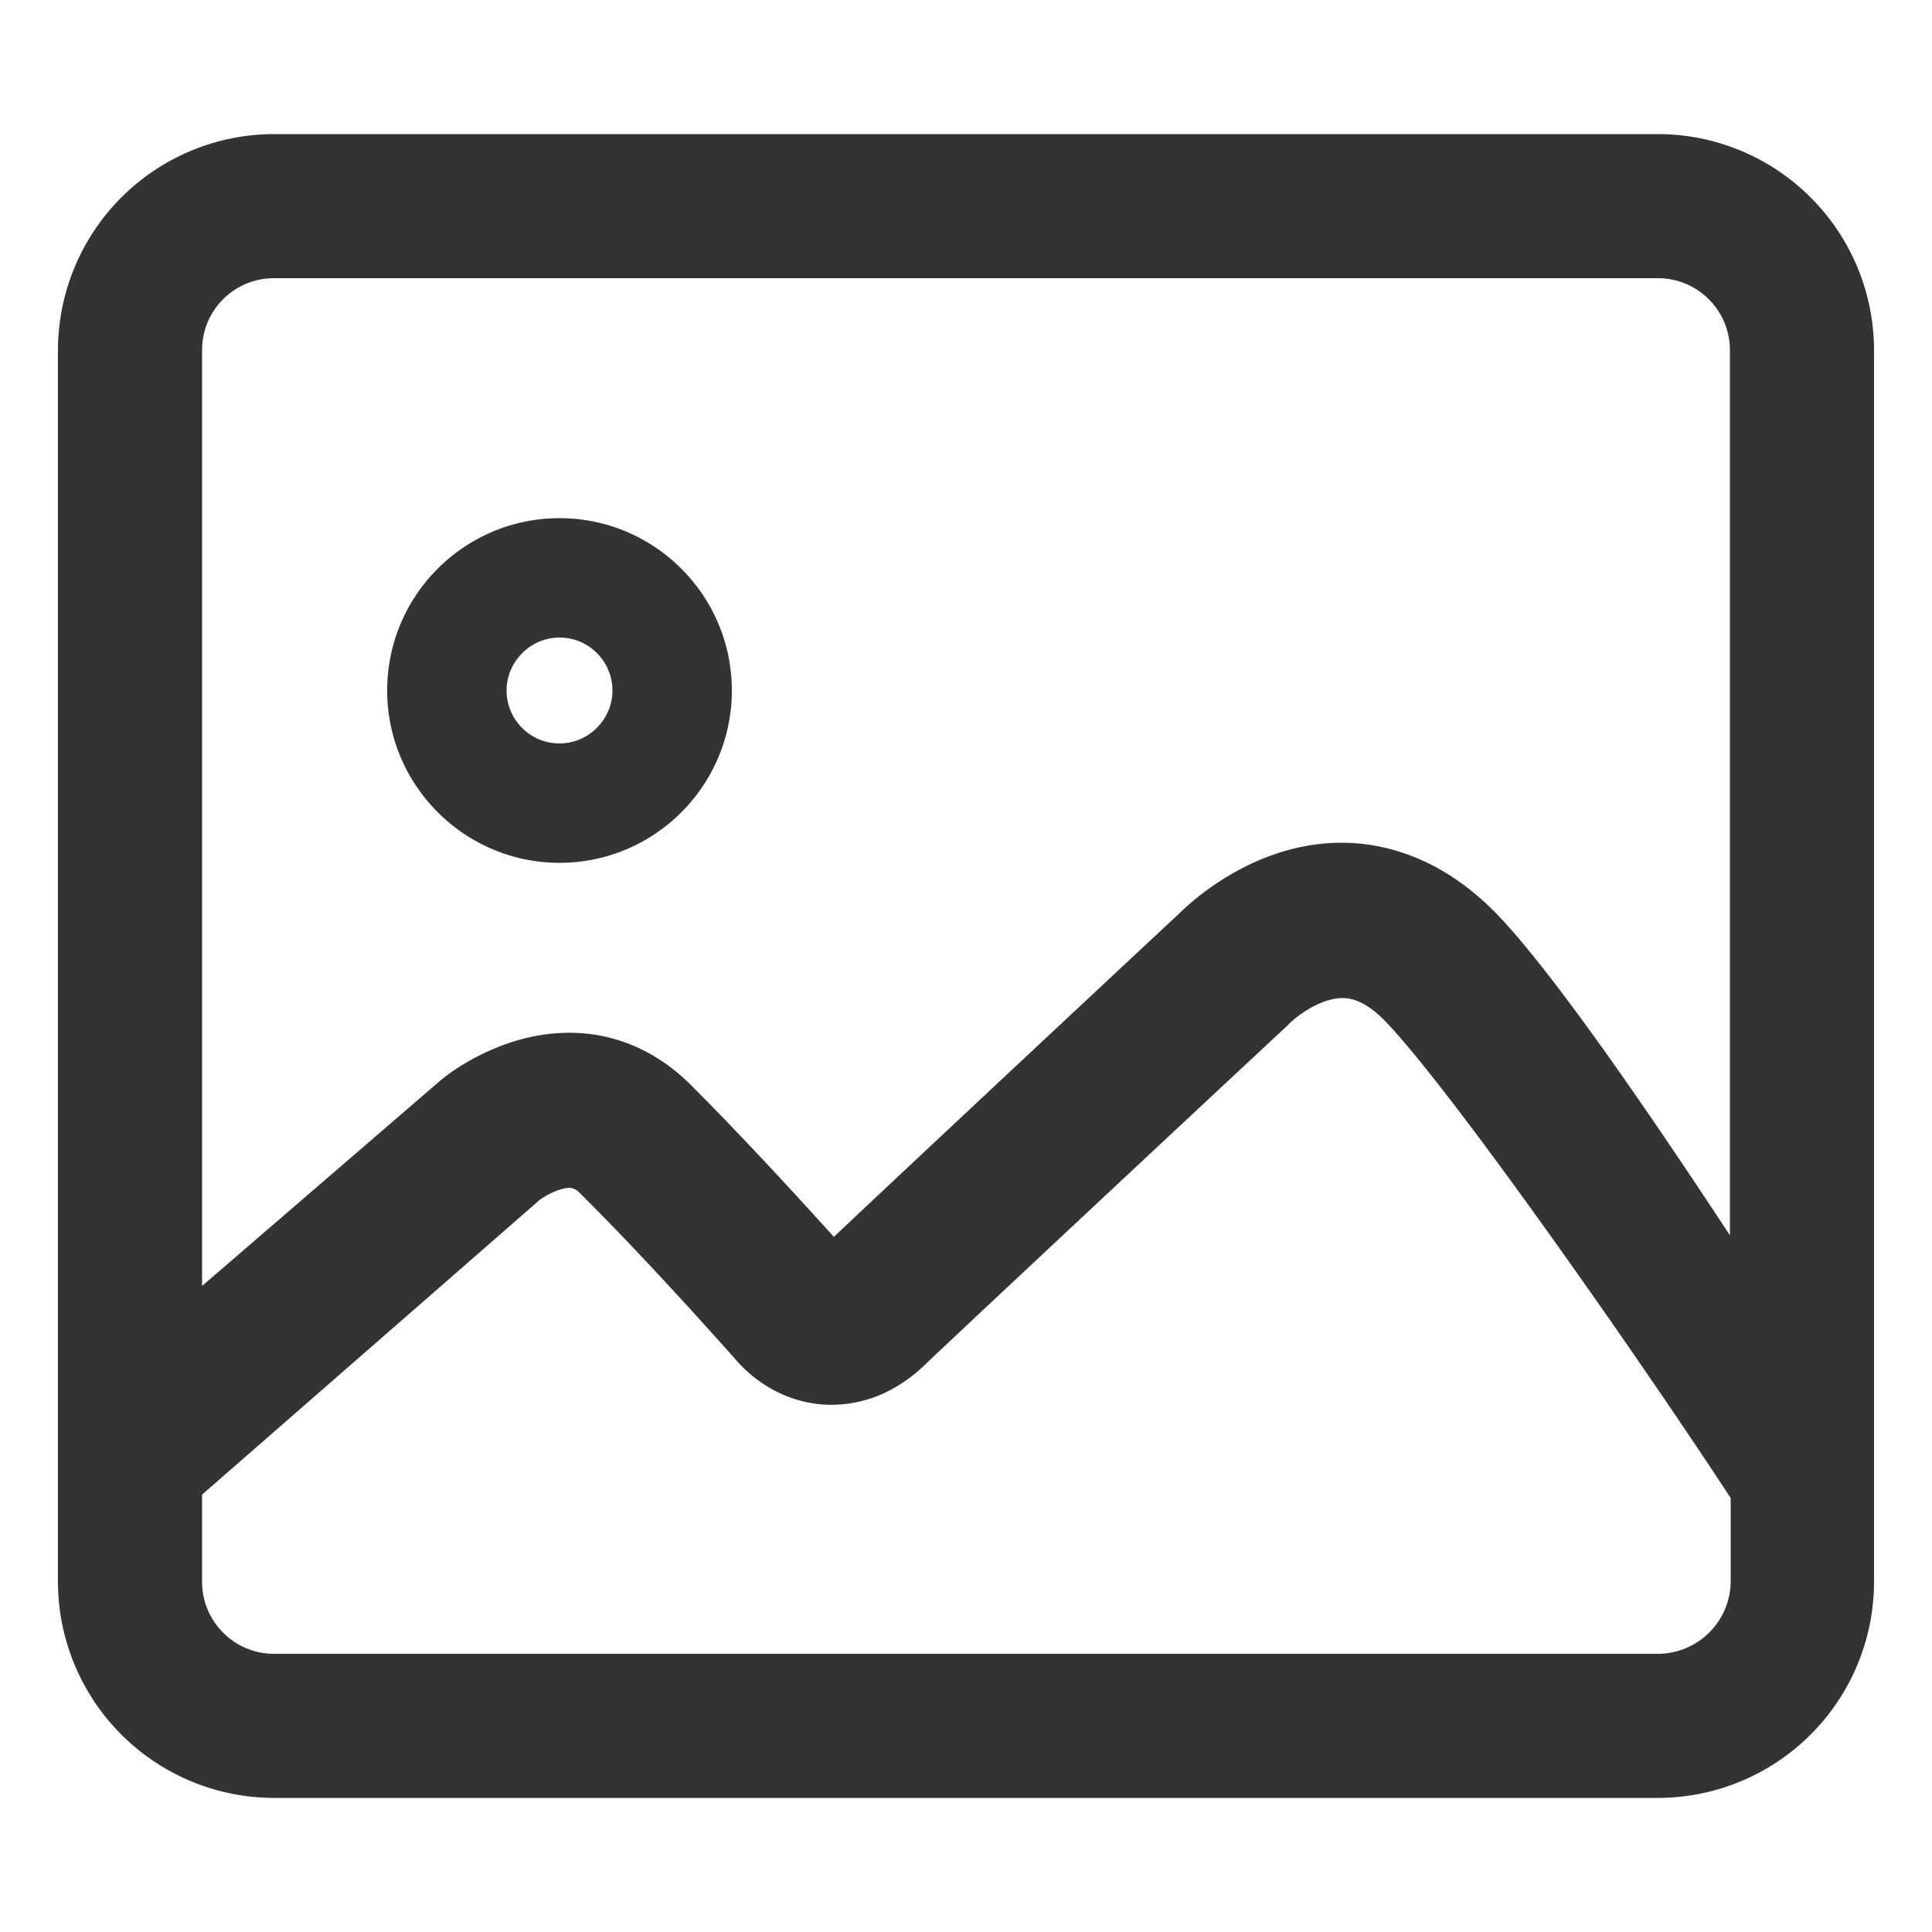 <?xml version="1.0" standalone="no"?><!DOCTYPE svg PUBLIC "-//W3C//DTD SVG 1.1//EN" "http://www.w3.org/Graphics/SVG/1.1/DTD/svg11.dtd"><svg class="icon" width="200px" height="200.00px" viewBox="0 0 1024 1024" version="1.1" xmlns="http://www.w3.org/2000/svg"><path fill="#333333" d="M296.55 457.318c50.381 0 91.341-40.96 91.341-91.341s-40.96-91.341-91.341-91.341-91.341 40.96-91.341 91.341 41.165 91.341 91.341 91.341z m0-119.398c15.565 0 28.058 12.698 28.058 28.058s-12.698 28.058-28.058 28.058c-15.565 0-28.058-12.698-28.058-28.058s12.698-28.058 28.058-28.058zM878.797 71.066H145.203A114.688 114.688 0 0 0 30.72 185.549v652.902a114.688 114.688 0 0 0 114.483 114.483h733.594a114.688 114.688 0 0 0 114.483-114.483V185.549a114.688 114.688 0 0 0-114.483-114.483zM145.203 147.456h733.594c21.094 0 38.093 17.203 38.093 38.093v469.197c-42.394-64.512-92.979-138.24-122.675-169.37-30.515-31.949-62.054-38.707-83.149-38.707-46.49 0-80.077 31.539-86.016 37.478-1.638 1.434-145.203 135.578-183.091 171.418-15.155-16.794-45.875-50.586-75.776-80.486-25.19-25.19-57.958-33.587-92.365-23.552-21.299 6.349-36.25 17.613-40.55 21.299l-126.157 108.749V185.549c0-21.094 16.998-38.093 38.093-38.093z m733.594 729.088H145.203c-21.094 0-38.093-17.203-38.093-38.093v-46.285l178.79-156.058c1.434-1.229 6.758-4.506 12.083-5.939 4.71-1.229 6.758-0.614 10.24 3.072 33.997 33.792 70.451 74.752 80.896 86.426 5.734 6.963 21.709 22.938 47.309 24.781 13.722 0.819 34.406-2.048 54.682-21.914 8.602-8.397 138.24-129.638 191.078-178.79l1.434-1.434c3.482-3.482 15.974-13.312 28.058-13.312 7.373 0 14.95 4.301 23.347 13.107 37.069 39.117 138.035 184.115 182.272 251.904v44.442a38.646 38.646 0 0 1-38.502 38.093z" /></svg>